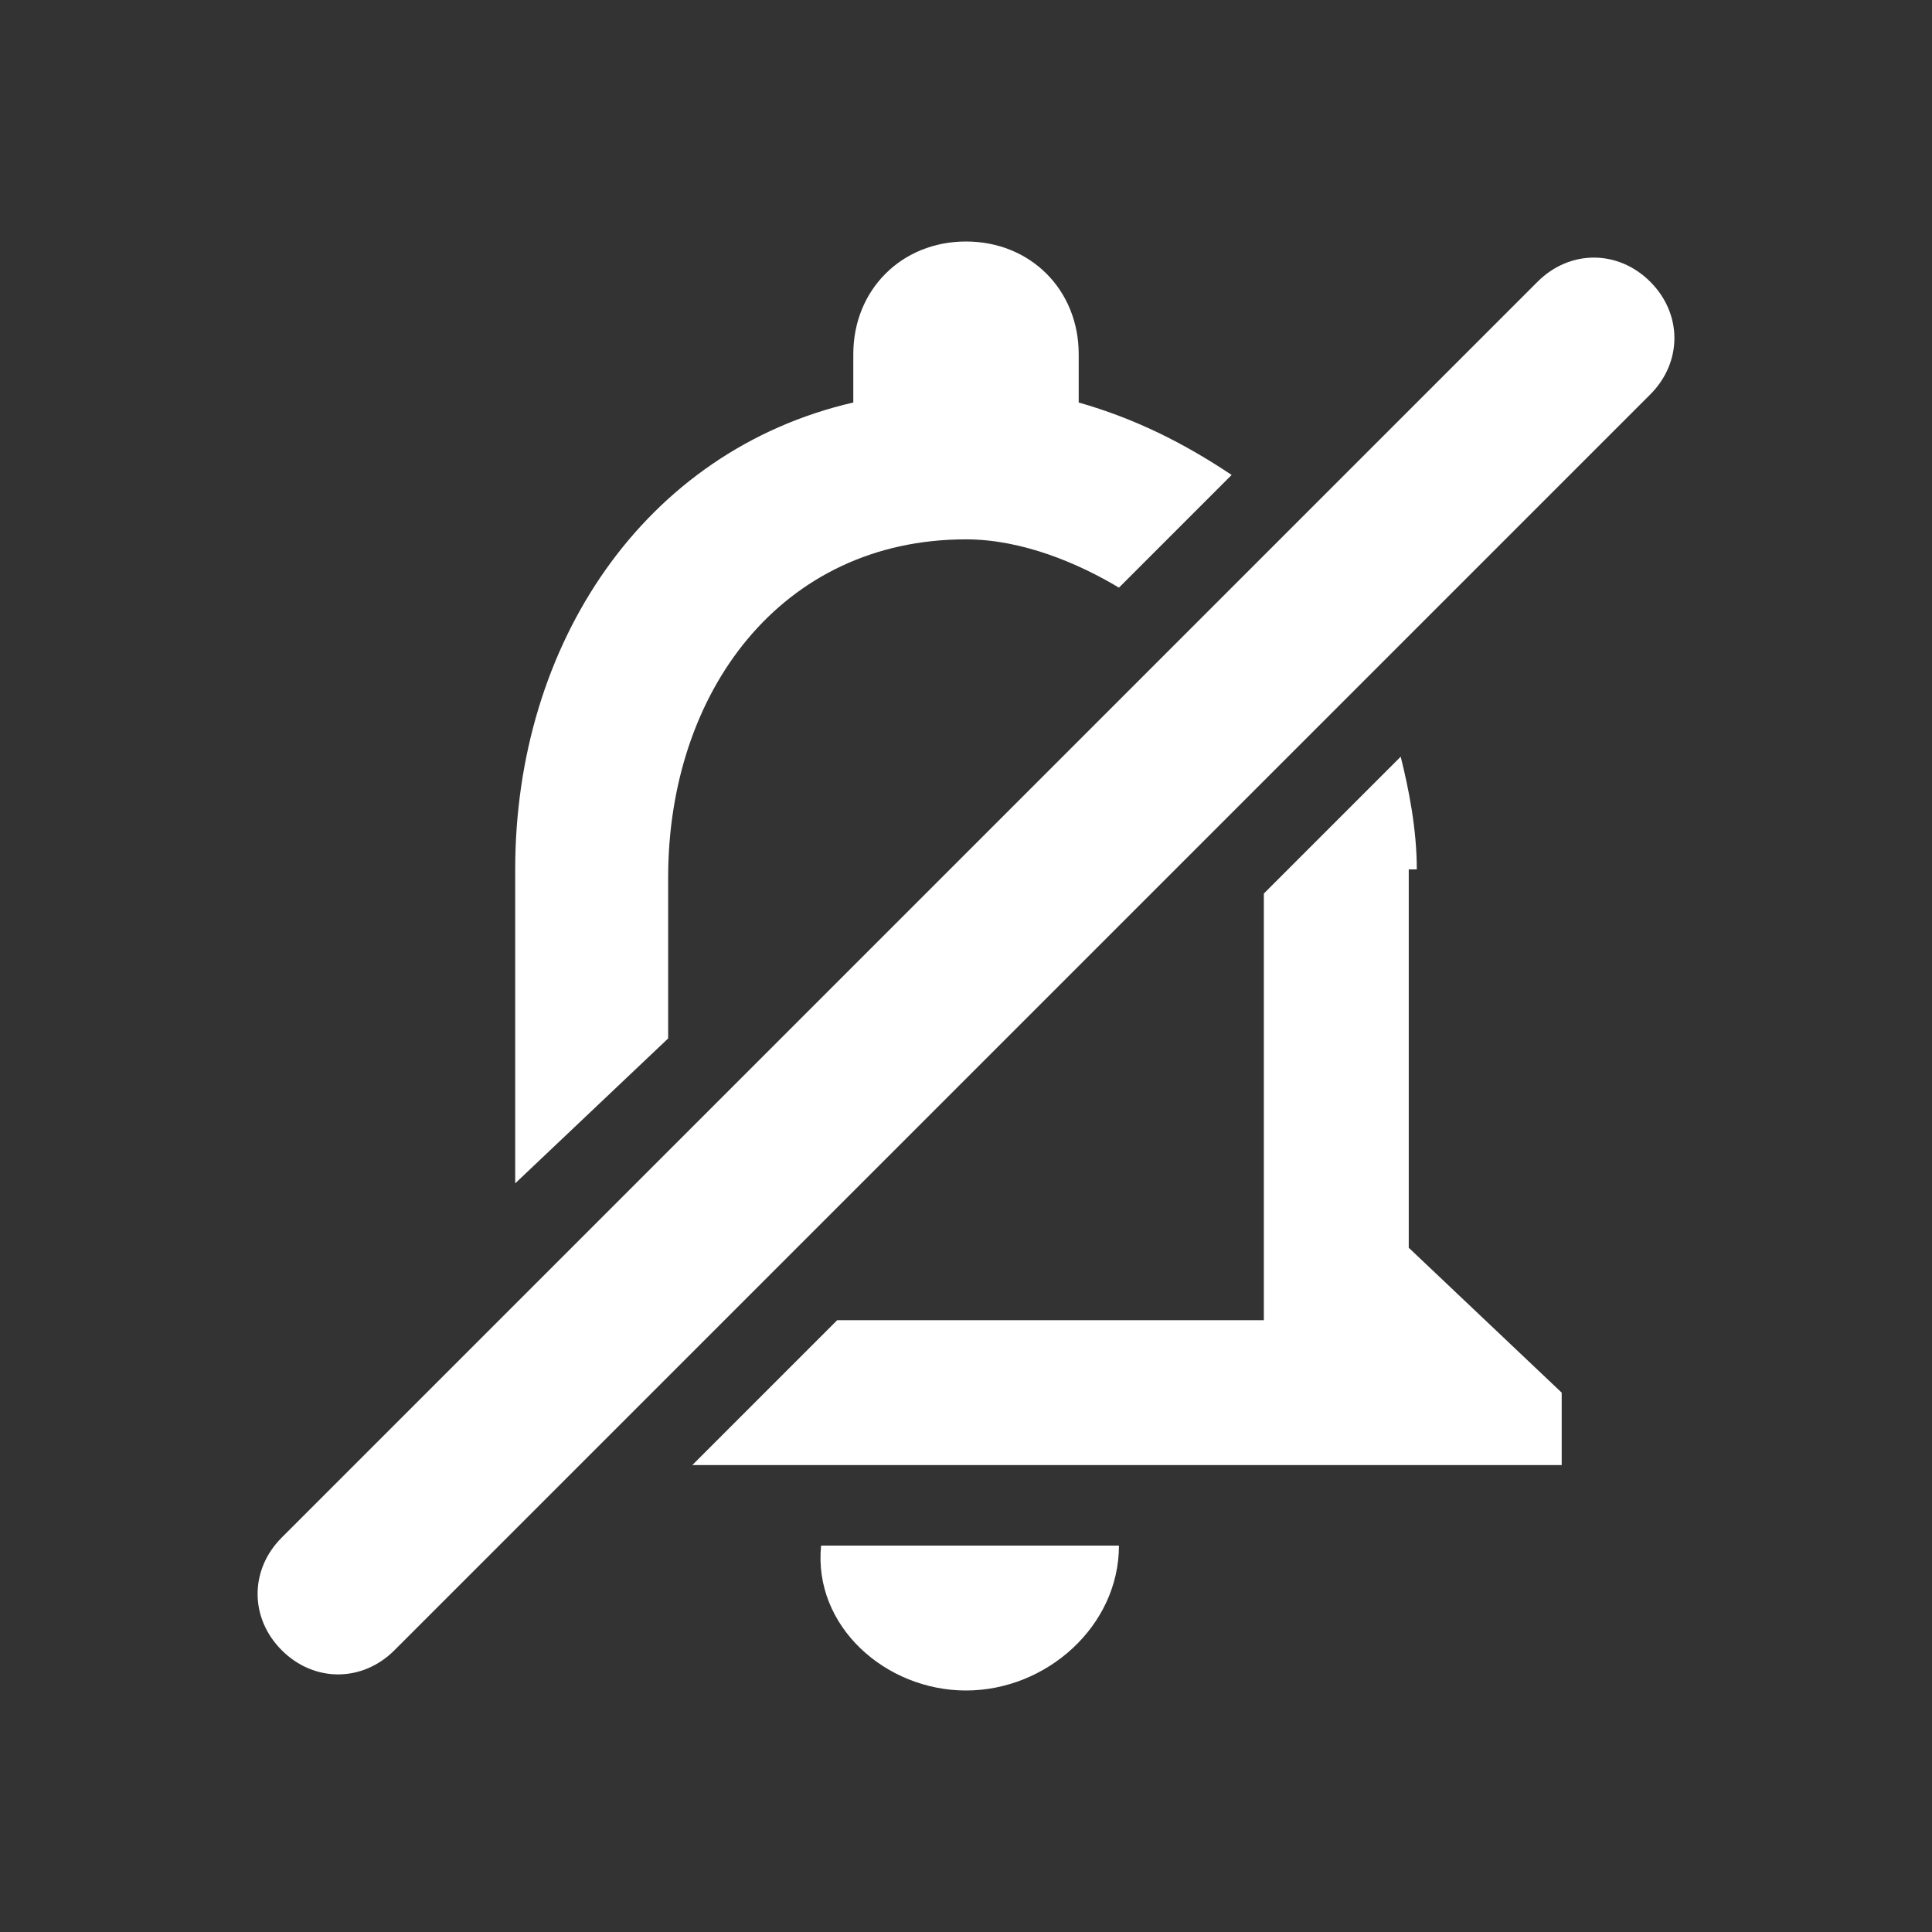 <svg xmlns="http://www.w3.org/2000/svg" viewBox="0 0 24 24">
  <rect x="0" y="0" width="24" height="24" fill="#333333" stroke="none"/>
  <path fill="#FFF" d="M6.4 14.7v-3.9C6.4 8 8 5.6 10.6 5v-.6c0-.8.6-1.4 1.4-1.4s1.4.6 1.4 1.4V5c.7.2 1.3.5 1.9.9l-1.4 1.4c-.5-.3-1.2-.6-1.9-.6-2.3 0-3.7 1.9-3.7 4.2v2l-1.9 1.8zM12 21c1 0 1.9-.8 1.9-1.8h-3.7c-.1 1 .8 1.8 1.8 1.8zm5.6-10.2c0-.5-.1-1-.2-1.4l-1.7 1.7v5.3h-5.3l-1.8 1.8h10.8v-.9l-1.9-1.8v-4.7zm1.5-7.3L3.5 19.1c-.4.4-.4 1 0 1.4s1 .4 1.4 0L20.5 4.9c.4-.4.4-1 0-1.4-.4-.4-1-.4-1.4 0z"/>
</svg>

